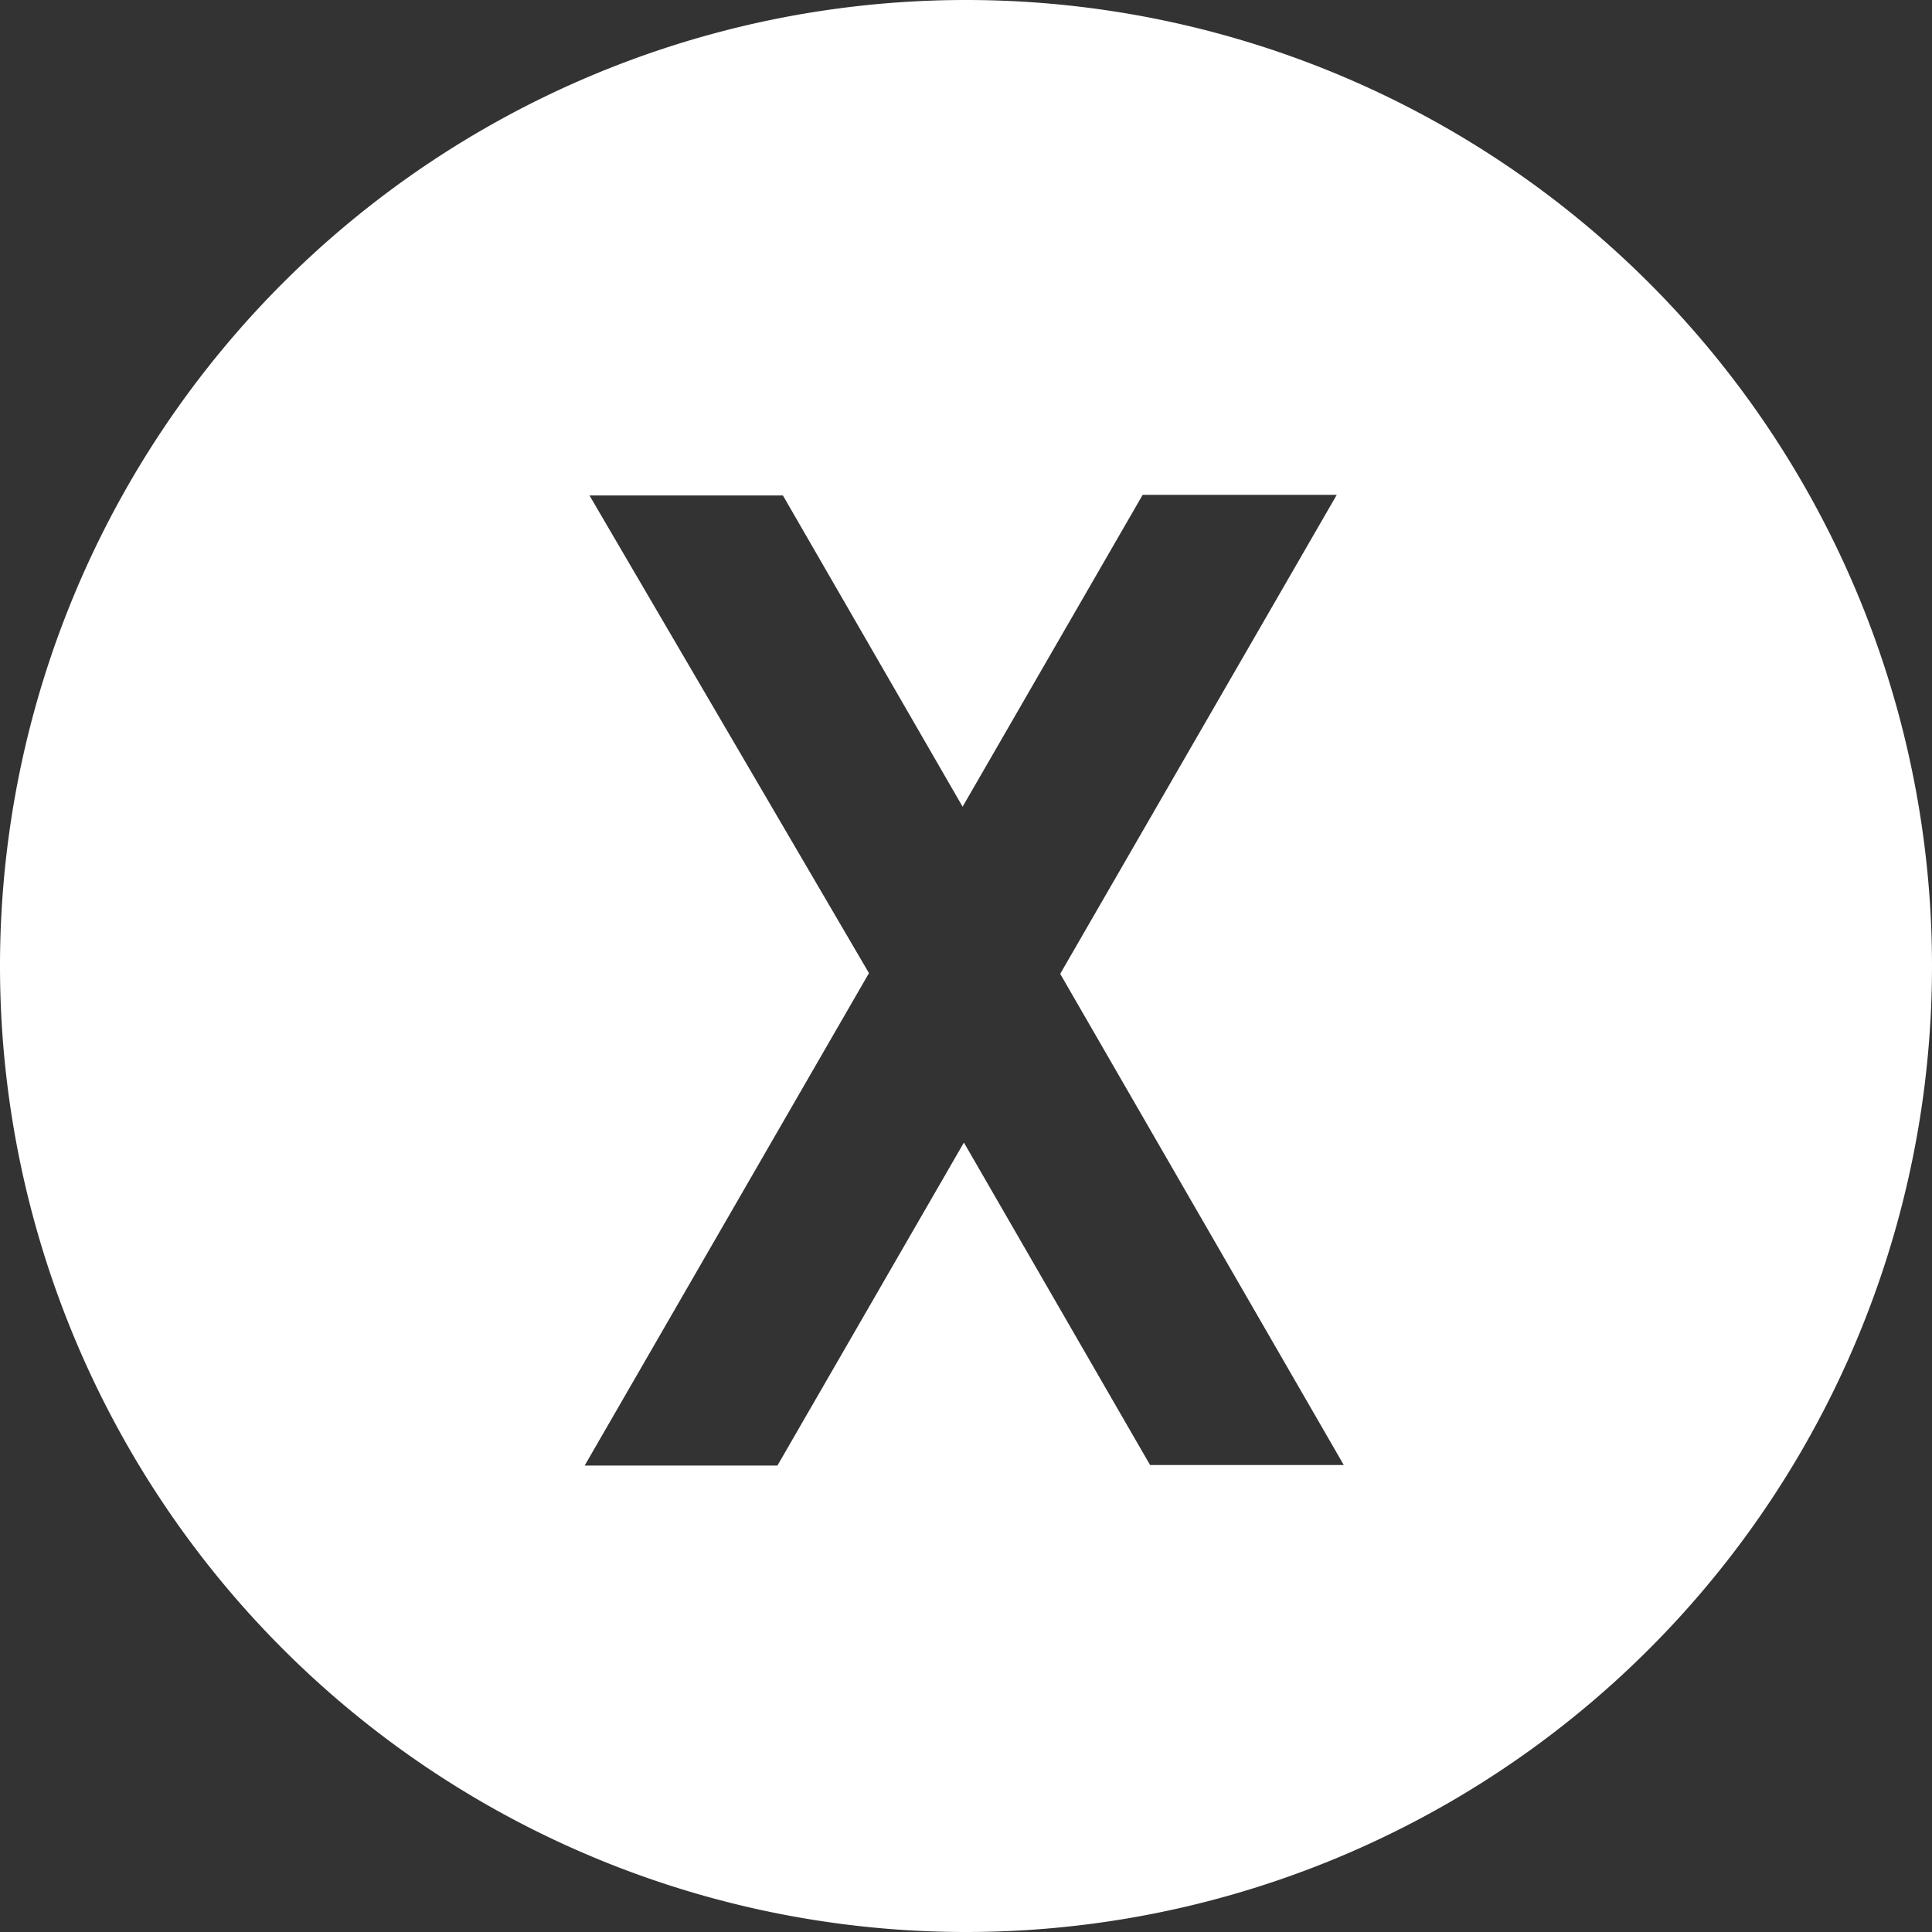 <?xml version="1.0" encoding="UTF-8" standalone="no"?>
<svg
   xmlns:dc="http://purl.org/dc/elements/1.1/"
   xmlns:cc="http://creativecommons.org/ns#"
   xmlns:rdf="http://www.w3.org/1999/02/22-rdf-syntax-ns#"
   xmlns:svg="http://www.w3.org/2000/svg"
   xmlns="http://www.w3.org/2000/svg"
   xmlns:sodipodi="http://sodipodi.sourceforge.net/DTD/sodipodi-0.dtd"
   xmlns:inkscape="http://www.inkscape.org/namespaces/inkscape"
   version="1.1"
   id="svg2"
   viewBox="0 0 552.041 552.041"
   height="155.798mm"
   width="155.798mm"
   inkscape:version="0.91 r13725"
   sodipodi:docname="logo-white.svg">
  <rect x="0" y="0" width="552.041" height="552.041" fill="#333333" stroke="none"/>
  <sodipodi:namedview
     pagecolor="#ffffff"
     bordercolor="#666666"
     borderopacity="1"
     objecttolerance="10"
     gridtolerance="10"
     guidetolerance="10"
     inkscape:pageopacity="0"
     inkscape:pageshadow="2"
     inkscape:window-width="1916"
     inkscape:window-height="1041"
     id="namedview5631"
     showgrid="false"
     inkscape:zoom="0.42750445"
     inkscape:cx="-70.174708"
     inkscape:cy="445.05969"
     inkscape:window-x="1280"
     inkscape:window-y="18"
     inkscape:window-maximized="0"
     inkscape:current-layer="svg2" />
  <defs
     id="defs4" />
  <path
     inkscape:connector-curvature="0"
     id="path4147"
     d="M 276.02,1.7249317e-5 A 276.02,276.02 0 0 0 0,276.022 276.02,276.02 0 0 0 276.02,552.041 276.02,276.02 0 0 0 552.041,276.022 276.02,276.02 0 0 0 276.02,1.7249317e-5 Z M 326.494,141.4 l 55.461,0 -79.016,136.861 81.027,140.344 -55.348,0 -53.195,-92.135 -53.281,92.287 -55.08,0 81.232,-140.701 -79.855,-136.484 55.268,0 51.344,88.93 51.443,-89.102 z"
     style="opacity:1;fill:#ffffff;fill-opacity:1;stroke:none;stroke-width:4.606;stroke-linecap:square;stroke-linejoin:miter;stroke-miterlimit:4;stroke-dasharray:none;stroke-opacity:1" />
</svg>
